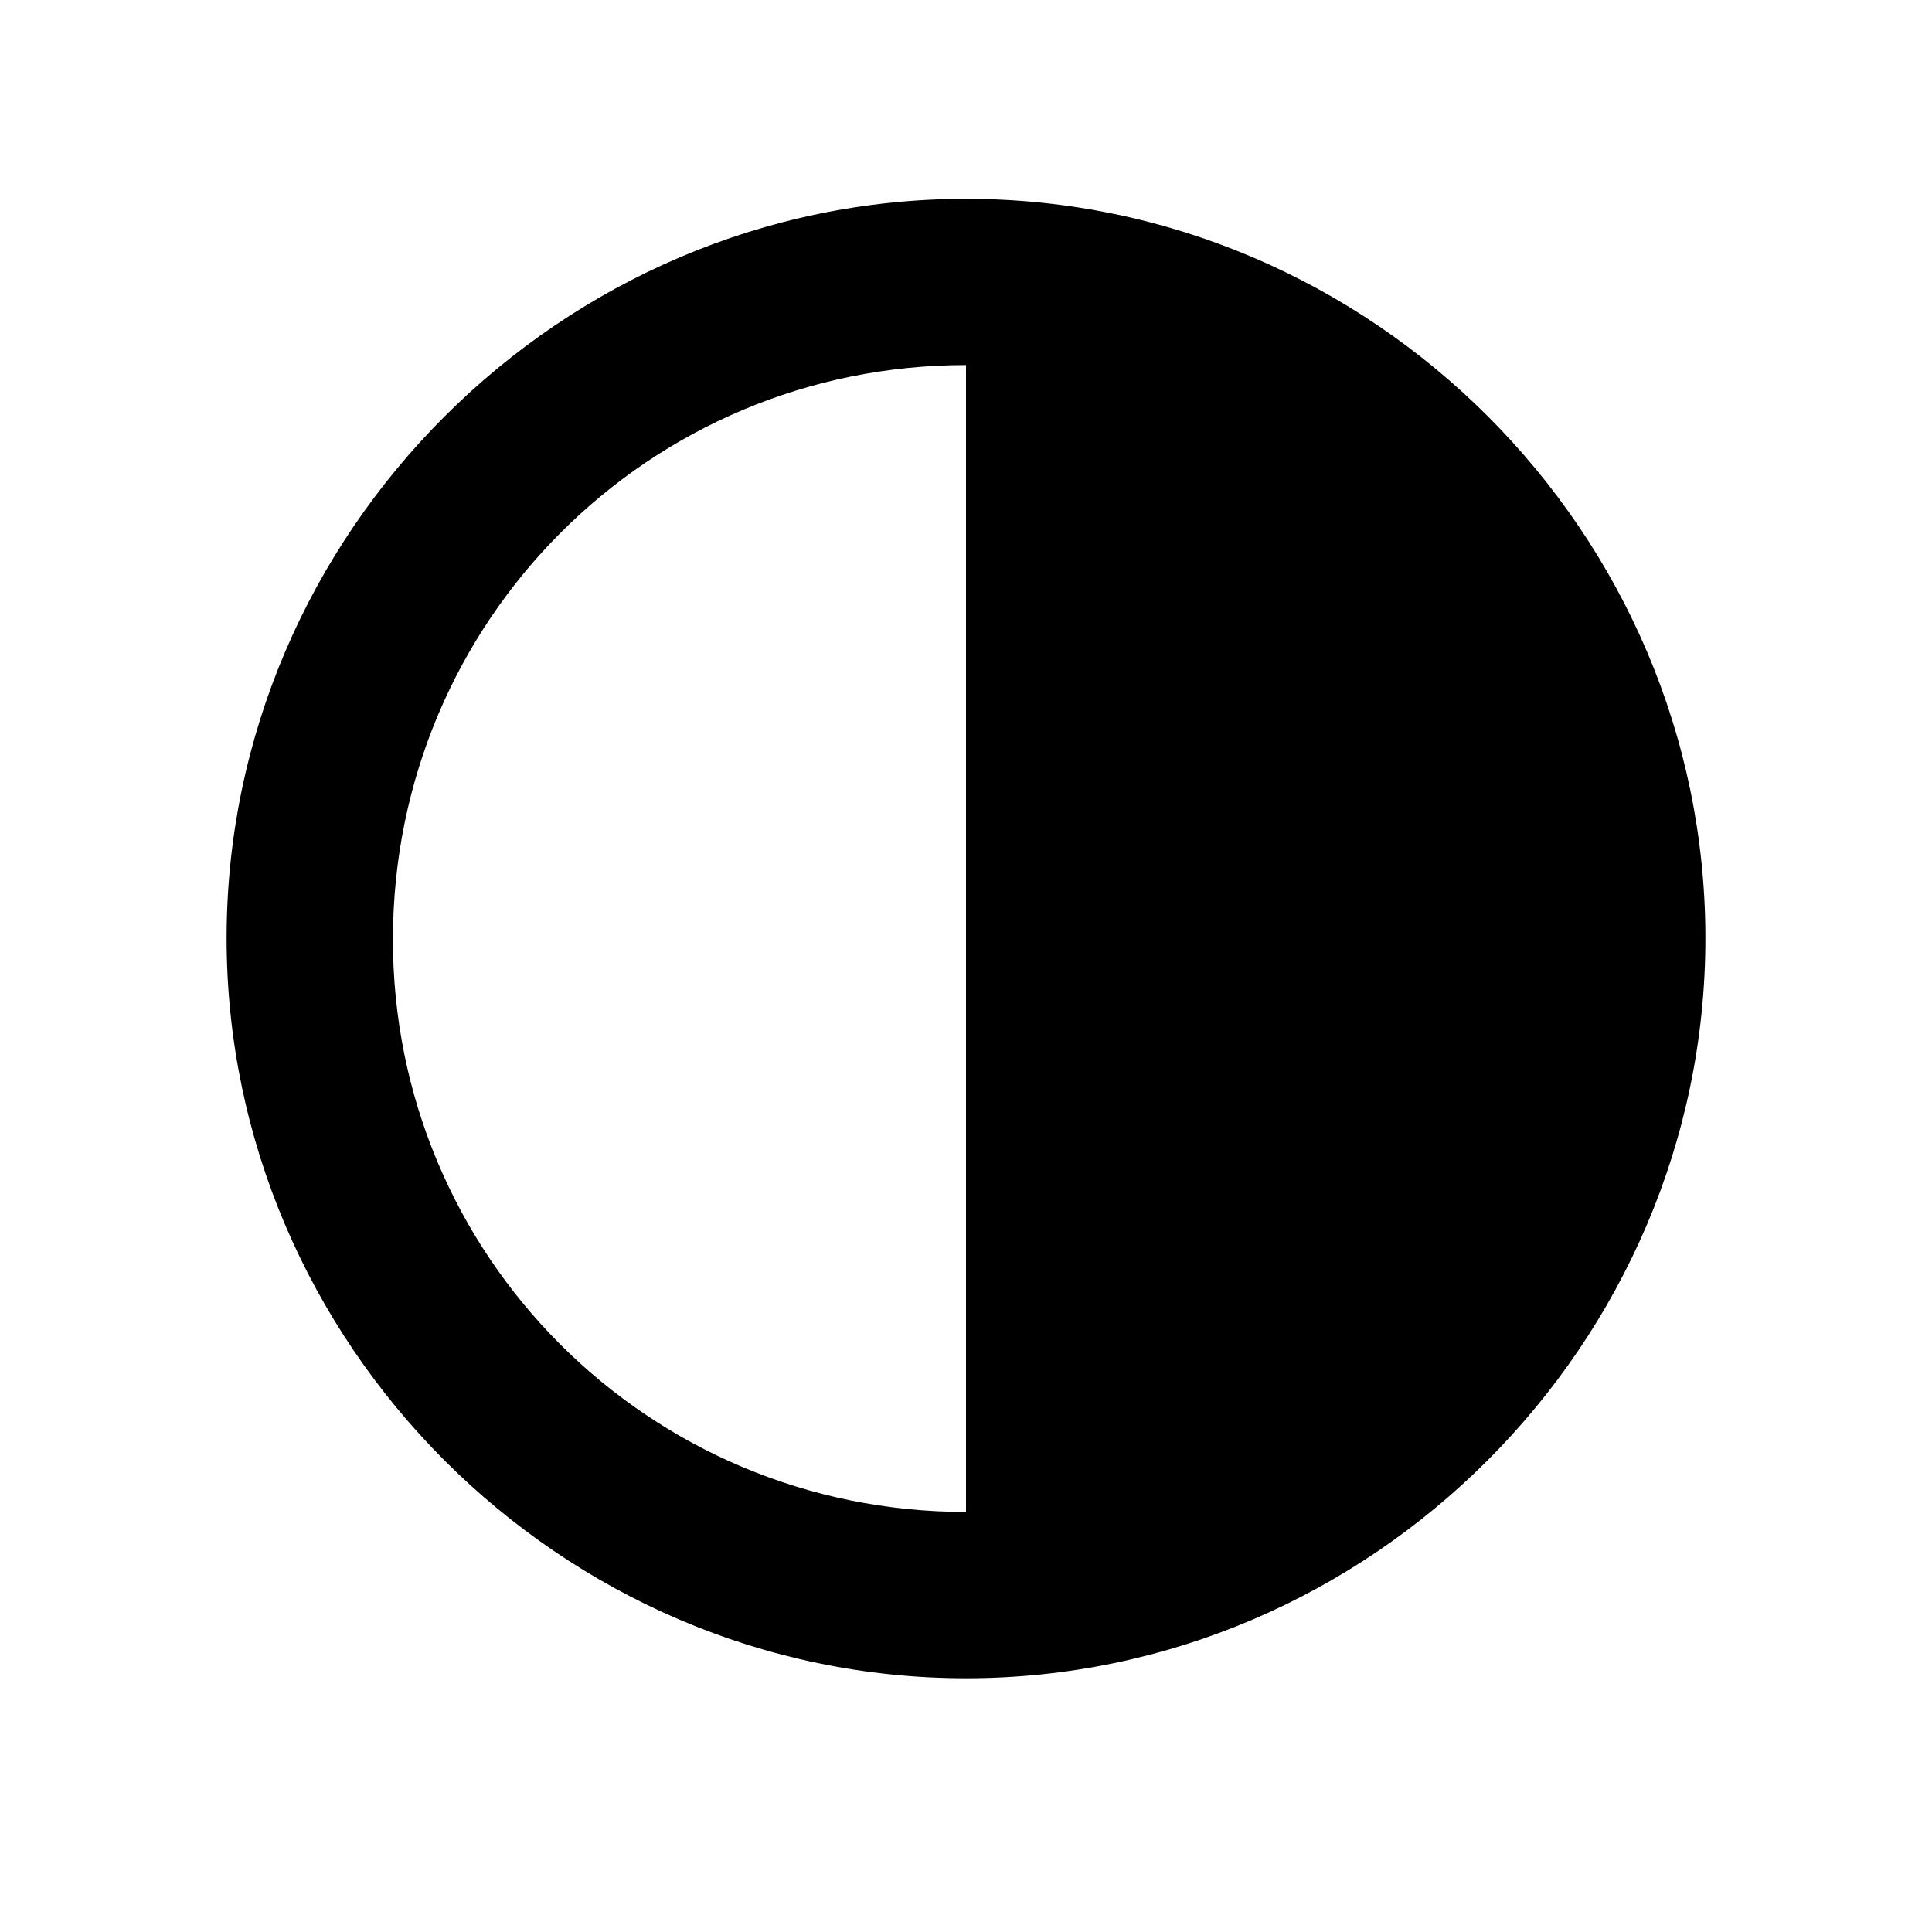 <svg width="24" height="24" viewBox="0 0 24 24" fill="none" xmlns="http://www.w3.org/2000/svg">
    <path
        d="M12 20.848C17.036 20.848 21.185 16.69 21.185 11.654C21.185 6.618 17.045 2.47 12 2.47C6.973 2.47 2.815 6.618 2.815 11.654C2.815 16.69 6.964 20.848 12 20.848ZM12 18.782C8.054 18.782 4.872 15.601 4.881 11.654C4.89 7.708 8.062 4.535 12 4.535V18.782Z"
        fill="currentColor" />
</svg>